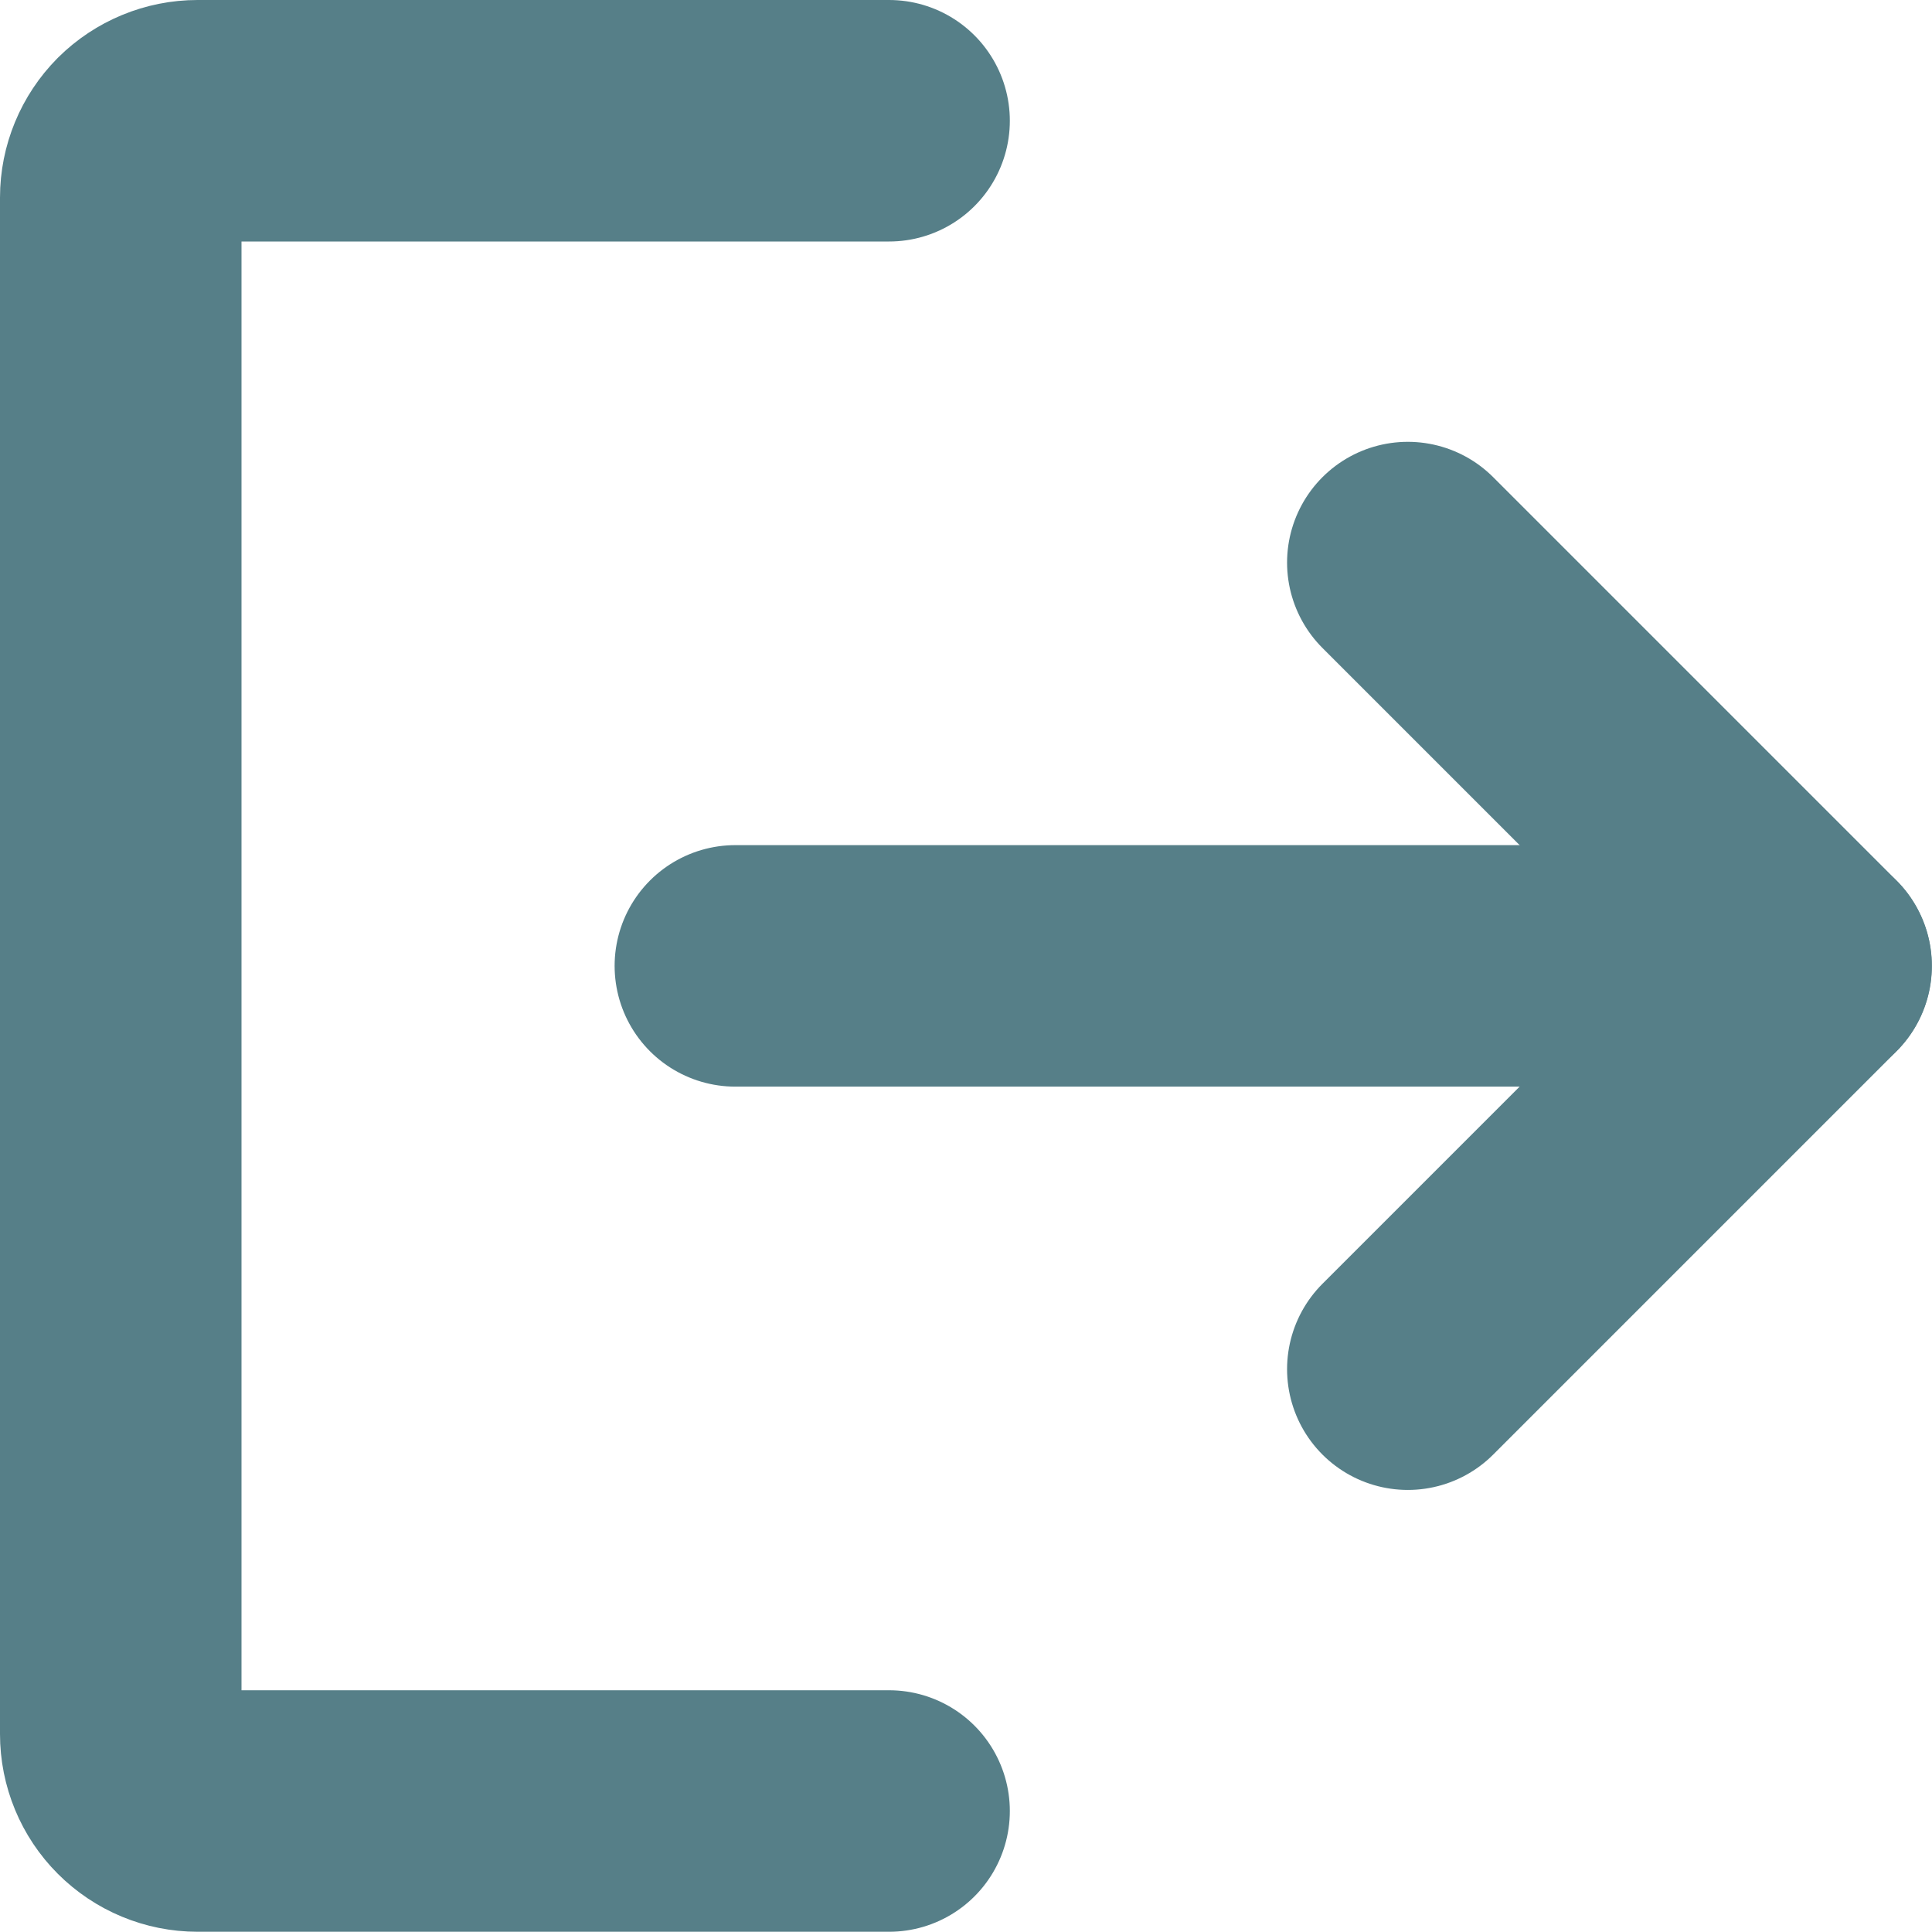 <svg width="16" height="16" viewBox="0 0 16 16" fill="none" xmlns="http://www.w3.org/2000/svg">
<path d="M11.659 4.659L14.999 7.999L11.659 11.339" stroke="#567F88" stroke-width="2" stroke-linecap="round" stroke-linejoin="round"/>
<path d="M6.09 7.999H14.998" stroke="#567F88" stroke-width="2" stroke-linecap="round" stroke-linejoin="round"/>
<path d="M7.363 14.998H1.636C1.468 14.998 1.306 14.931 1.186 14.811C1.067 14.692 1 14.53 1 14.361V1.636C1 1.468 1.067 1.306 1.186 1.186C1.306 1.067 1.468 1 1.636 1H7.363" stroke="#567F88" stroke-width="2" stroke-linecap="round" stroke-linejoin="round"/>
</svg>
